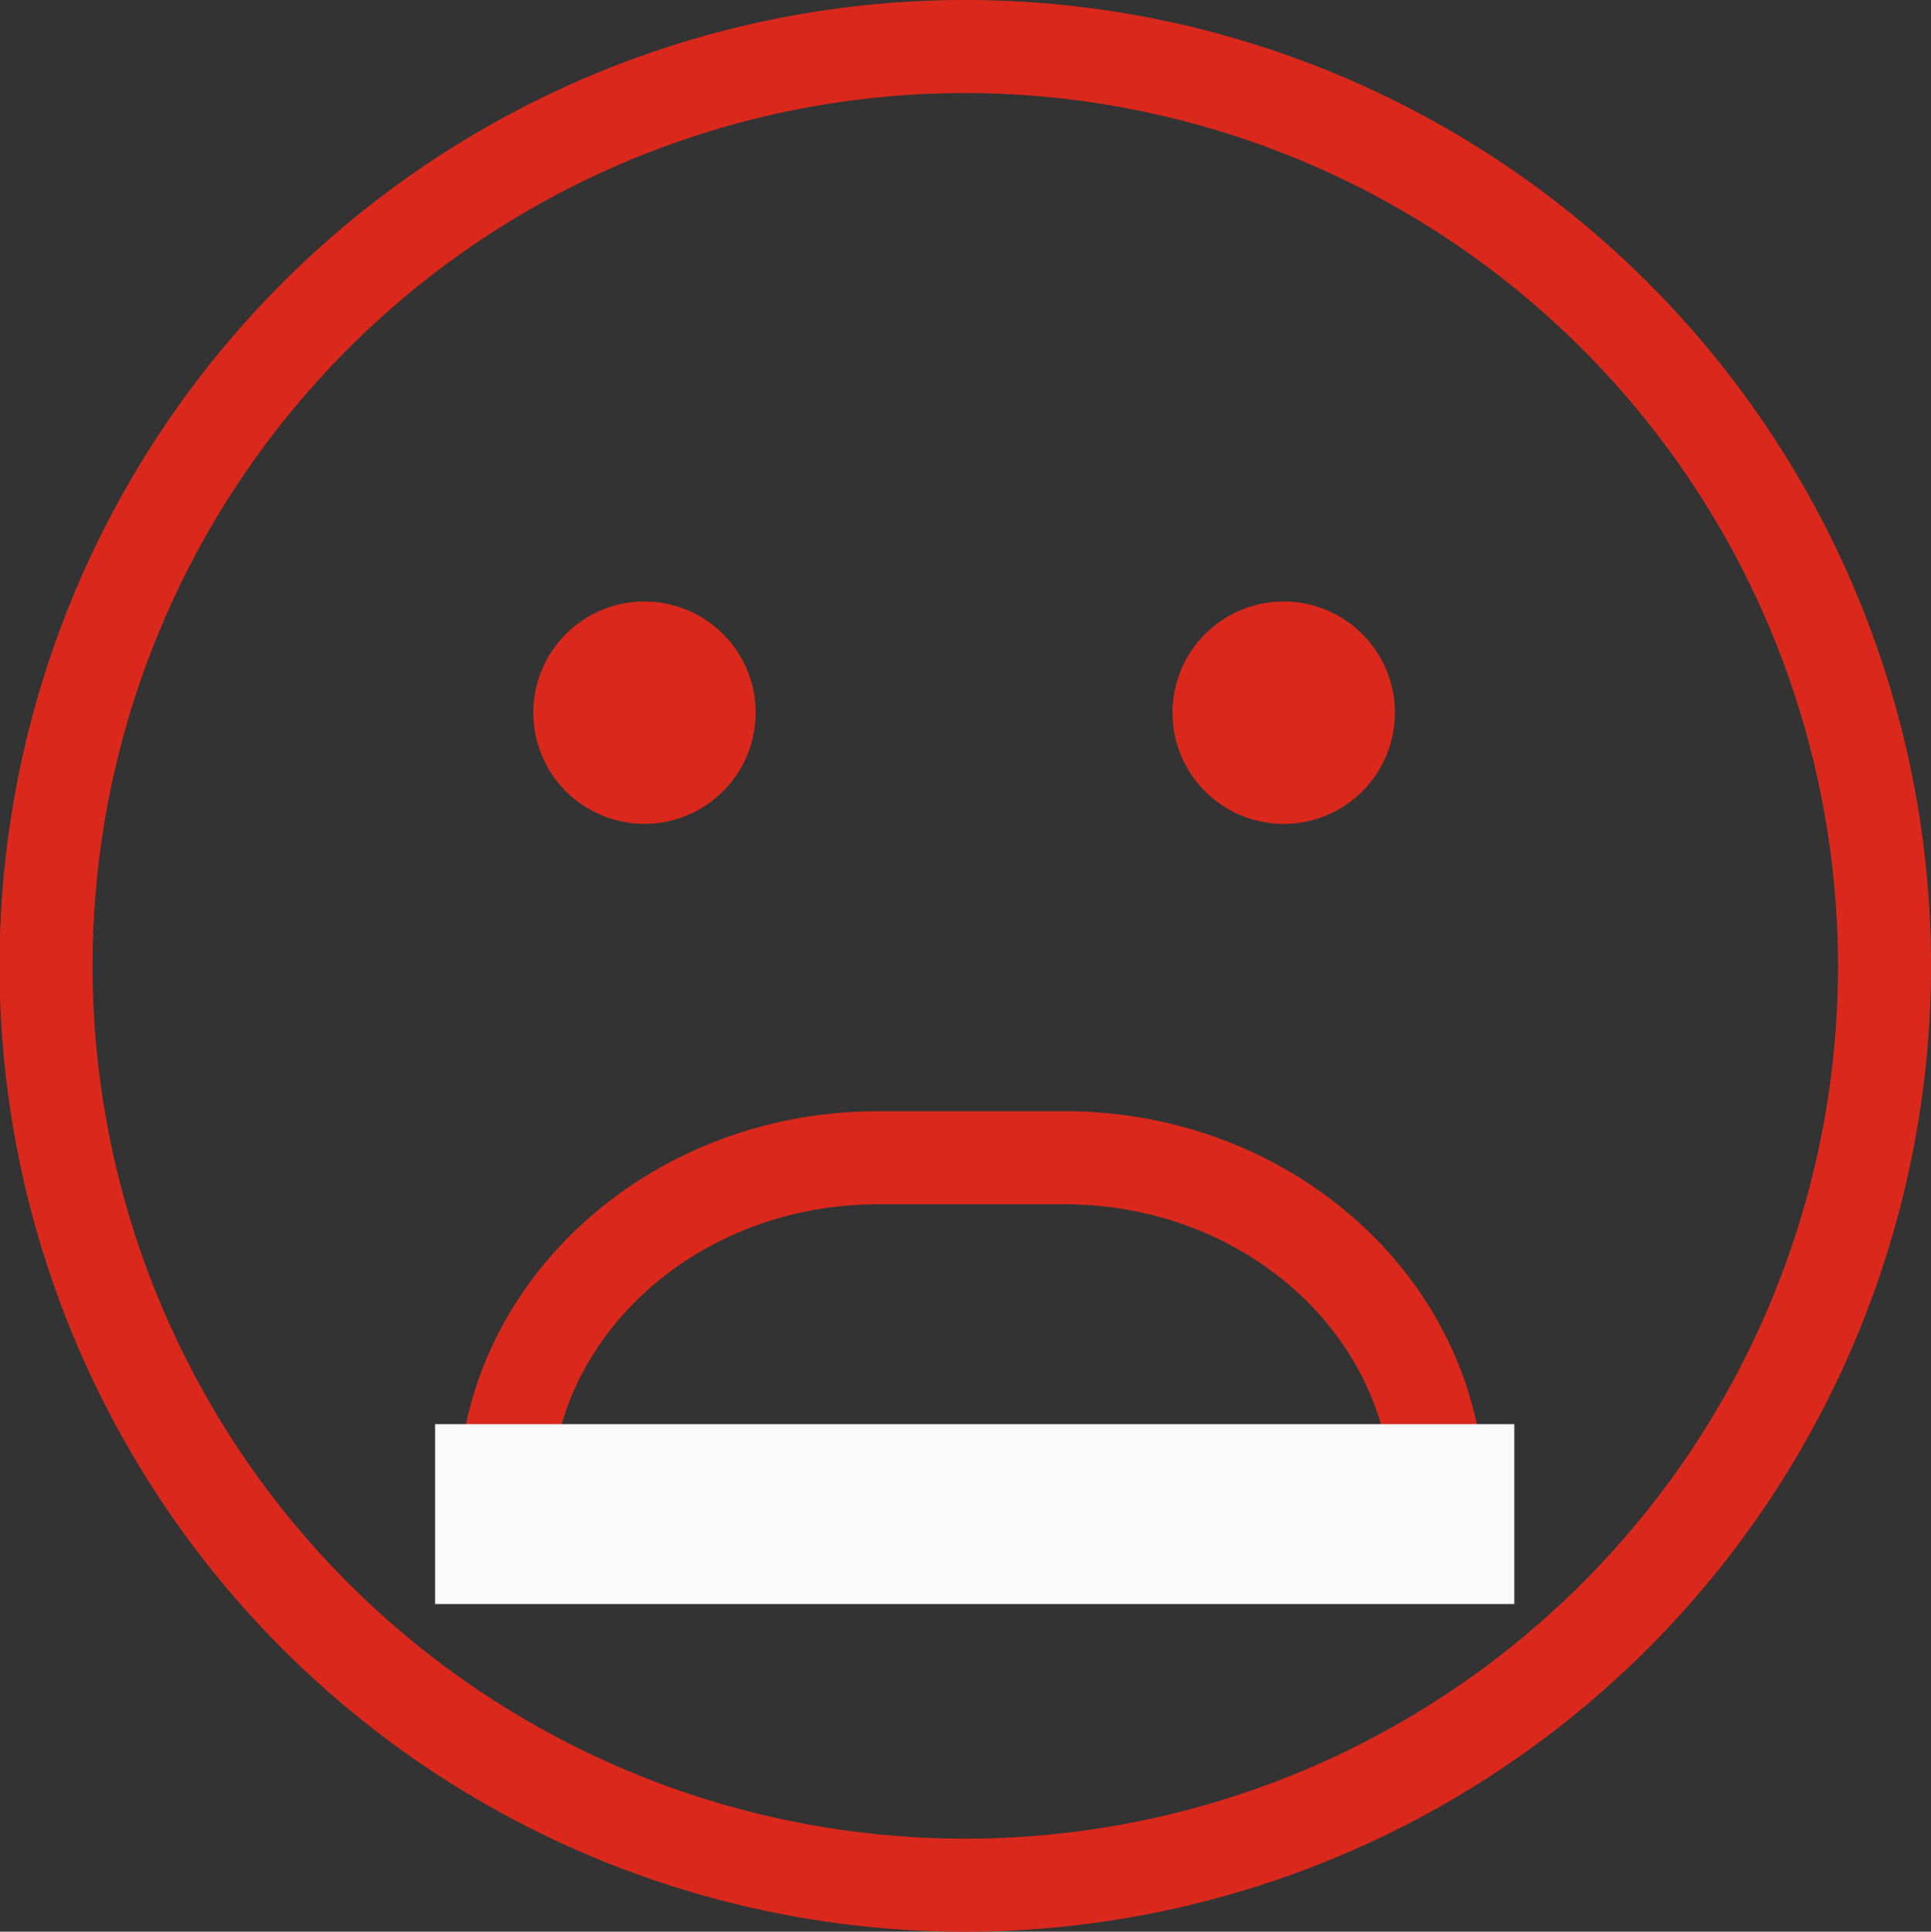 <svg id="pausa-stage-2" xmlns="http://www.w3.org/2000/svg" width="59.639" height="59.654" viewBox="0 0 59.639 59.654">
  <rect x="0" y="0" width="59.639" height="59.654" fill="#333333" stroke="none"/>
  <g id="group-4svg" transform="translate(0)">
    <path id="path-2_32_" d="M346.569,177.642a3.434,3.434,0,1,1-3.434-3.434A3.434,3.434,0,0,1,346.569,177.642Z" transform="translate(-303.488 -155.633)" fill="#DA291C"/>
    <path id="path-3_32_" d="M161.406,177.642a3.433,3.433,0,1,1-3.433-3.434A3.433,3.433,0,0,1,161.406,177.642Z" transform="translate(-138.069 -155.633)" fill="#DA291C"/>
    <path id="path-4_32_" d="M29.888,59.654a29.827,29.827,0,1,1,29.82-29.826A29.857,29.857,0,0,1,29.888,59.654Zm0-56.781A26.954,26.954,0,1,0,56.835,29.827,26.98,26.98,0,0,0,29.888,2.873Z" transform="translate(-0.068)" fill="#DA291C"/>
    <path id="path-1_32_" d="M18.736,13.407H12.969C5.819,13.407,0,8.037,0,1.437A1.437,1.437,0,0,1,1.436,0H30.269A1.437,1.437,0,0,1,31.7,1.437C31.706,8.037,25.887,13.407,18.736,13.407ZM3,2.873c.767,4.336,4.946,7.661,9.971,7.661h5.766c5.025,0,9.205-3.325,9.972-7.661Z" transform="translate(45.852 47.724) rotate(180)" fill="#DA291C"/>
    <rect id="Retângulo_98" data-name="Retângulo 98" width="33.332" height="5.555" transform="translate(13.438 43.98)" fill="#fafafb"/>
  </g>
</svg>
